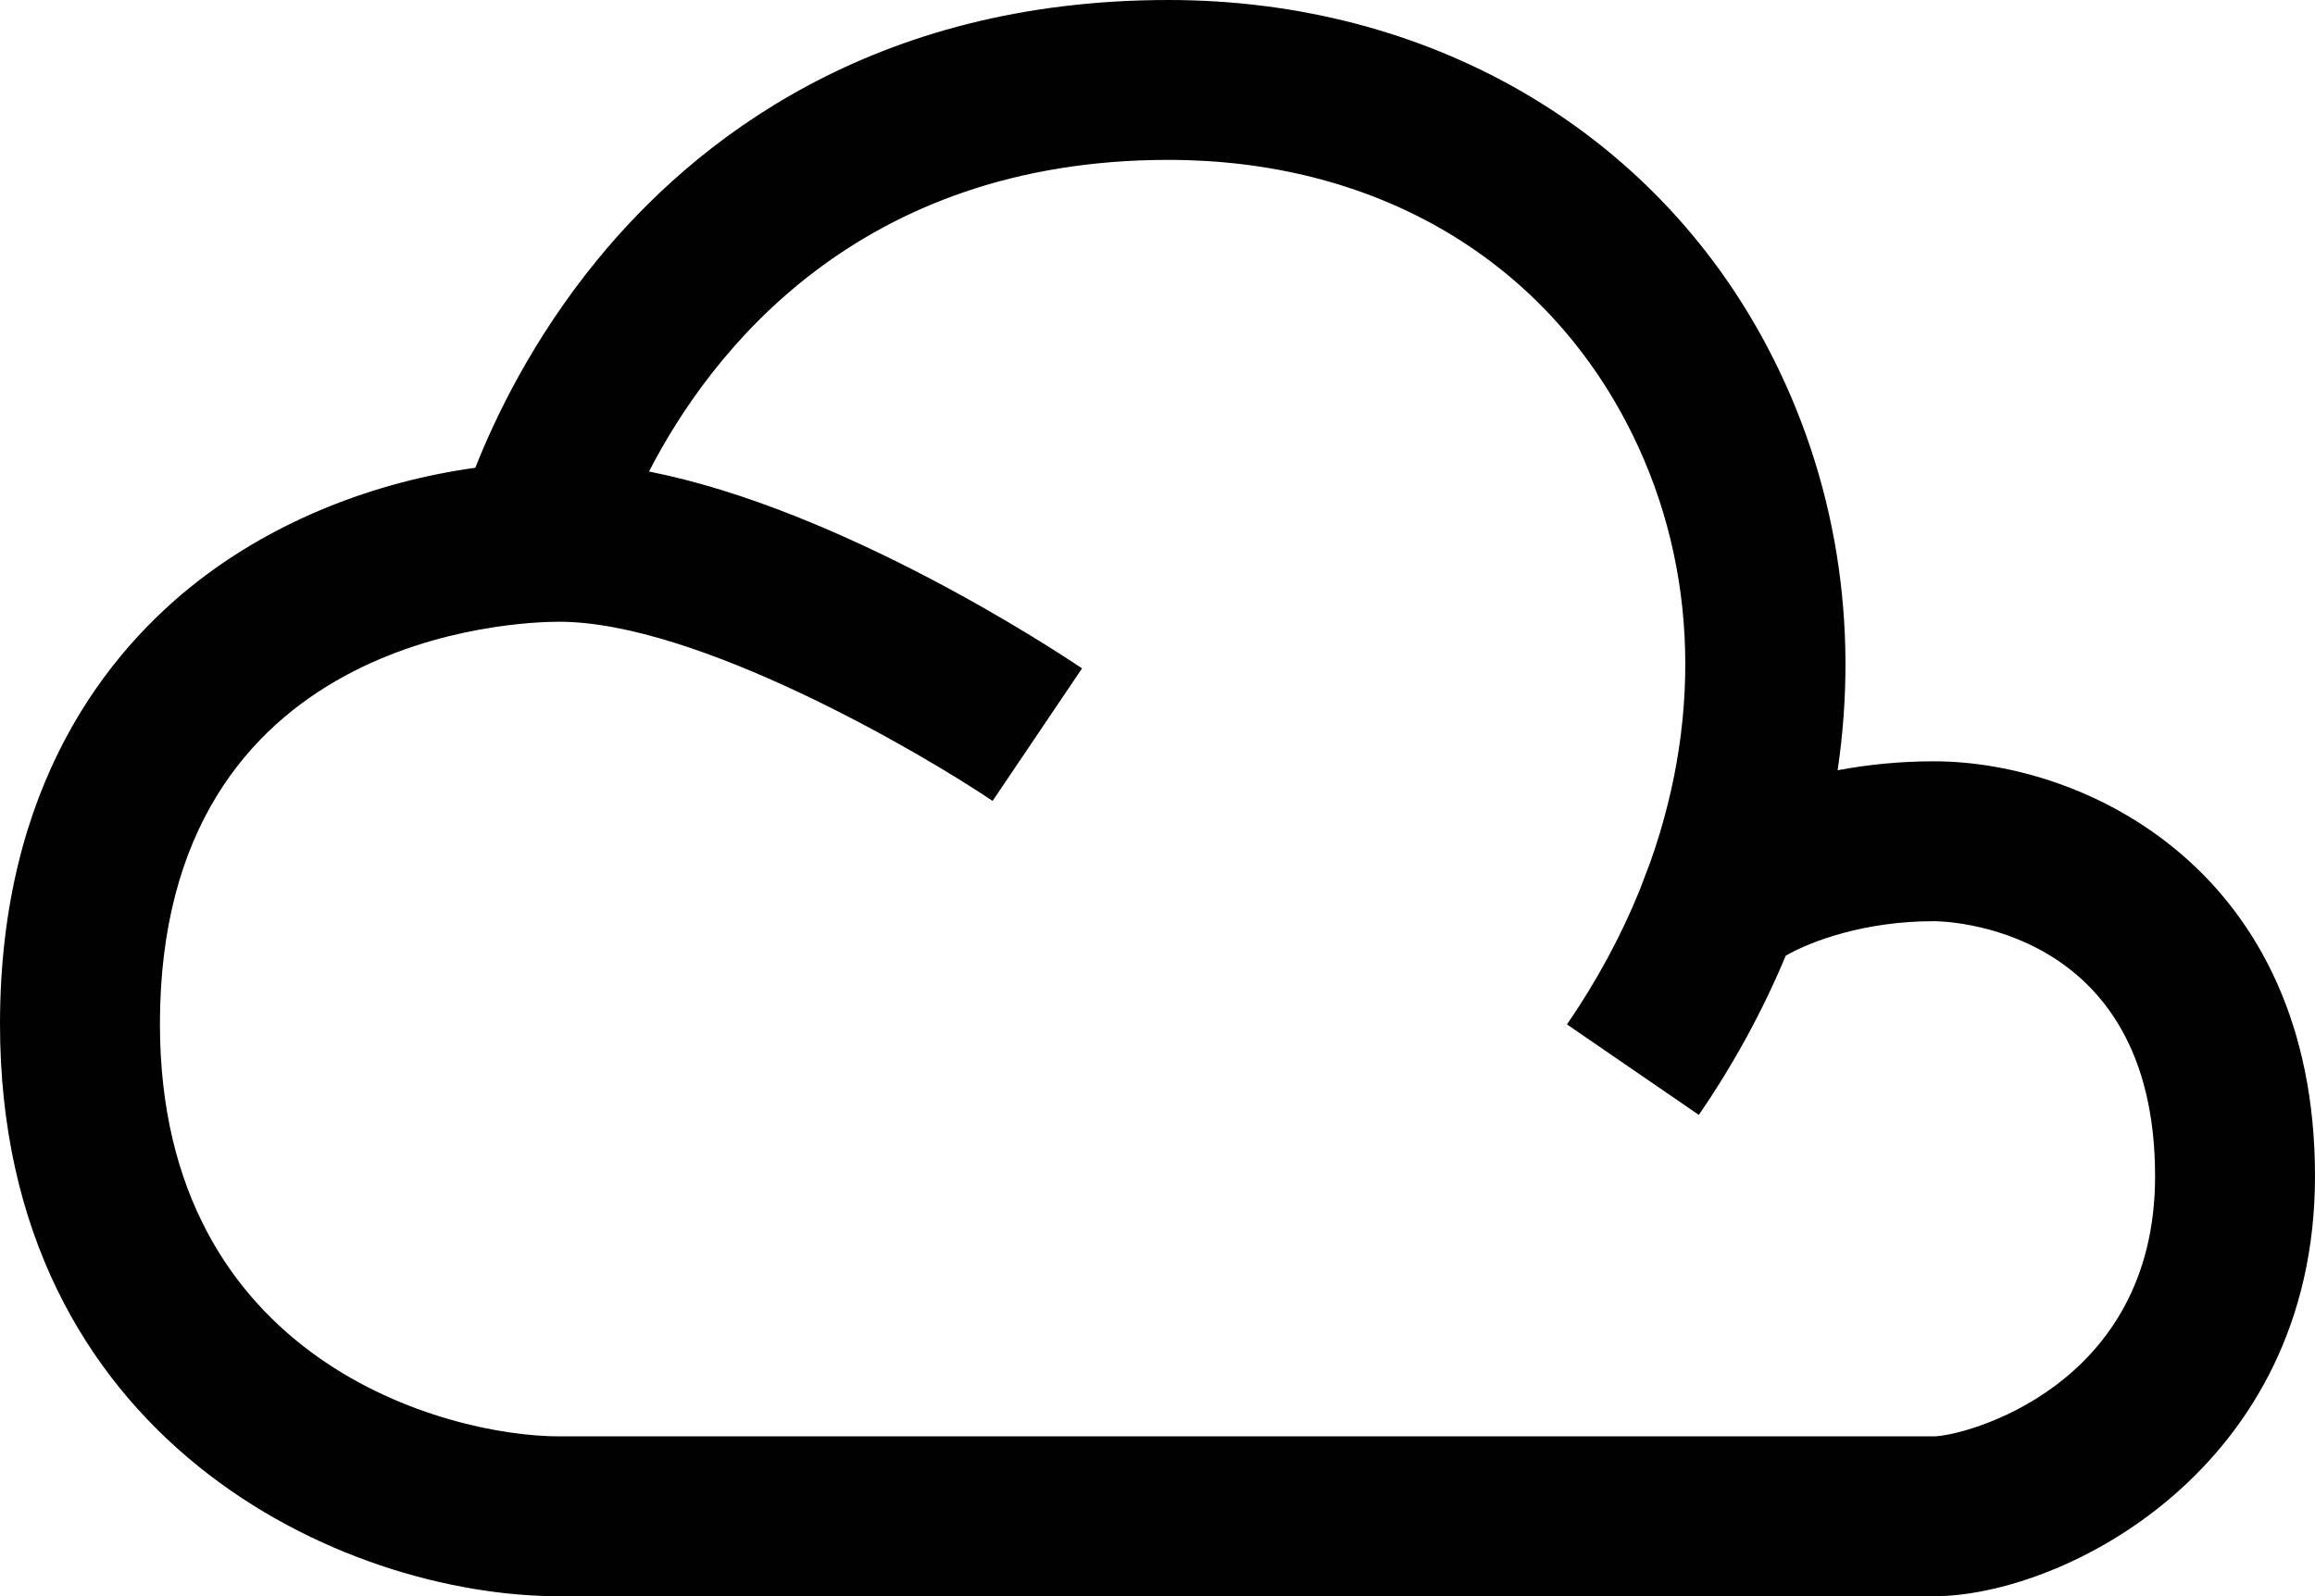 <?xml version="1.0" encoding="utf-8"?>
<!-- Generator: Adobe Illustrator 15.1.0, SVG Export Plug-In . SVG Version: 6.00 Build 0)  -->
<!DOCTYPE svg PUBLIC "-//W3C//DTD SVG 1.1//EN" "http://www.w3.org/Graphics/SVG/1.1/DTD/svg11.dtd">
<svg version="1.1" id="Calque_1" xmlns="http://www.w3.org/2000/svg" xmlns:xlink="http://www.w3.org/1999/xlink" x="0px" y="0px"
	 width="127.395px" height="87.865px" viewBox="0 0 127.395 87.865" enable-background="new 0 0 127.395 87.865"
	 xml:space="preserve">
<path fill="#010101" d="M106.412,41.906c-1.811,0-3.594,0.174-5.287,0.492c1.189-8.031-0.068-16.084-3.861-23.287
	C90.962,7.145,78.638,0,64.295,0C47.979,0,38.189,7.791,32.85,14.328c-3.529,4.318-5.602,8.652-6.692,11.42
	c-5.636,0.779-11.017,2.947-15.239,6.221C5.938,35.832,0,43.199,0,56.365c0,22.947,18.873,31.5,30.77,31.5h75.643
	c7.088,0,20.982-6.982,20.982-23.119C127.395,47.988,114.847,41.906,106.412,41.906z M106.412,79.064H30.77
	c-6.11,0-21.969-4.078-21.969-22.699c0-21.52,19.721-22.141,21.969-22.141c7.555,0,19.775,7.117,23.85,9.861
	c0.001,0,0.002,0.002,0.002,0.002l4.923-7.295c-1.487-1.004-13.195-8.736-23.83-10.838C39.08,19.426,47.189,8.801,64.295,8.801
	c11.181,0,20.359,5.252,25.182,14.412c3.869,7.348,4.27,15.928,1.361,24.182l-0.614,1.623l0,0c-1.023,2.512-2.354,4.984-3.993,7.371
	l7.256,4.98c1.943-2.832,3.535-5.768,4.78-8.76c1.433-0.828,4.384-1.902,8.146-1.902c0.498,0,12.182,0.16,12.182,14.039
	C118.594,76.395,108.01,79.064,106.412,79.064z"/>
</svg>
